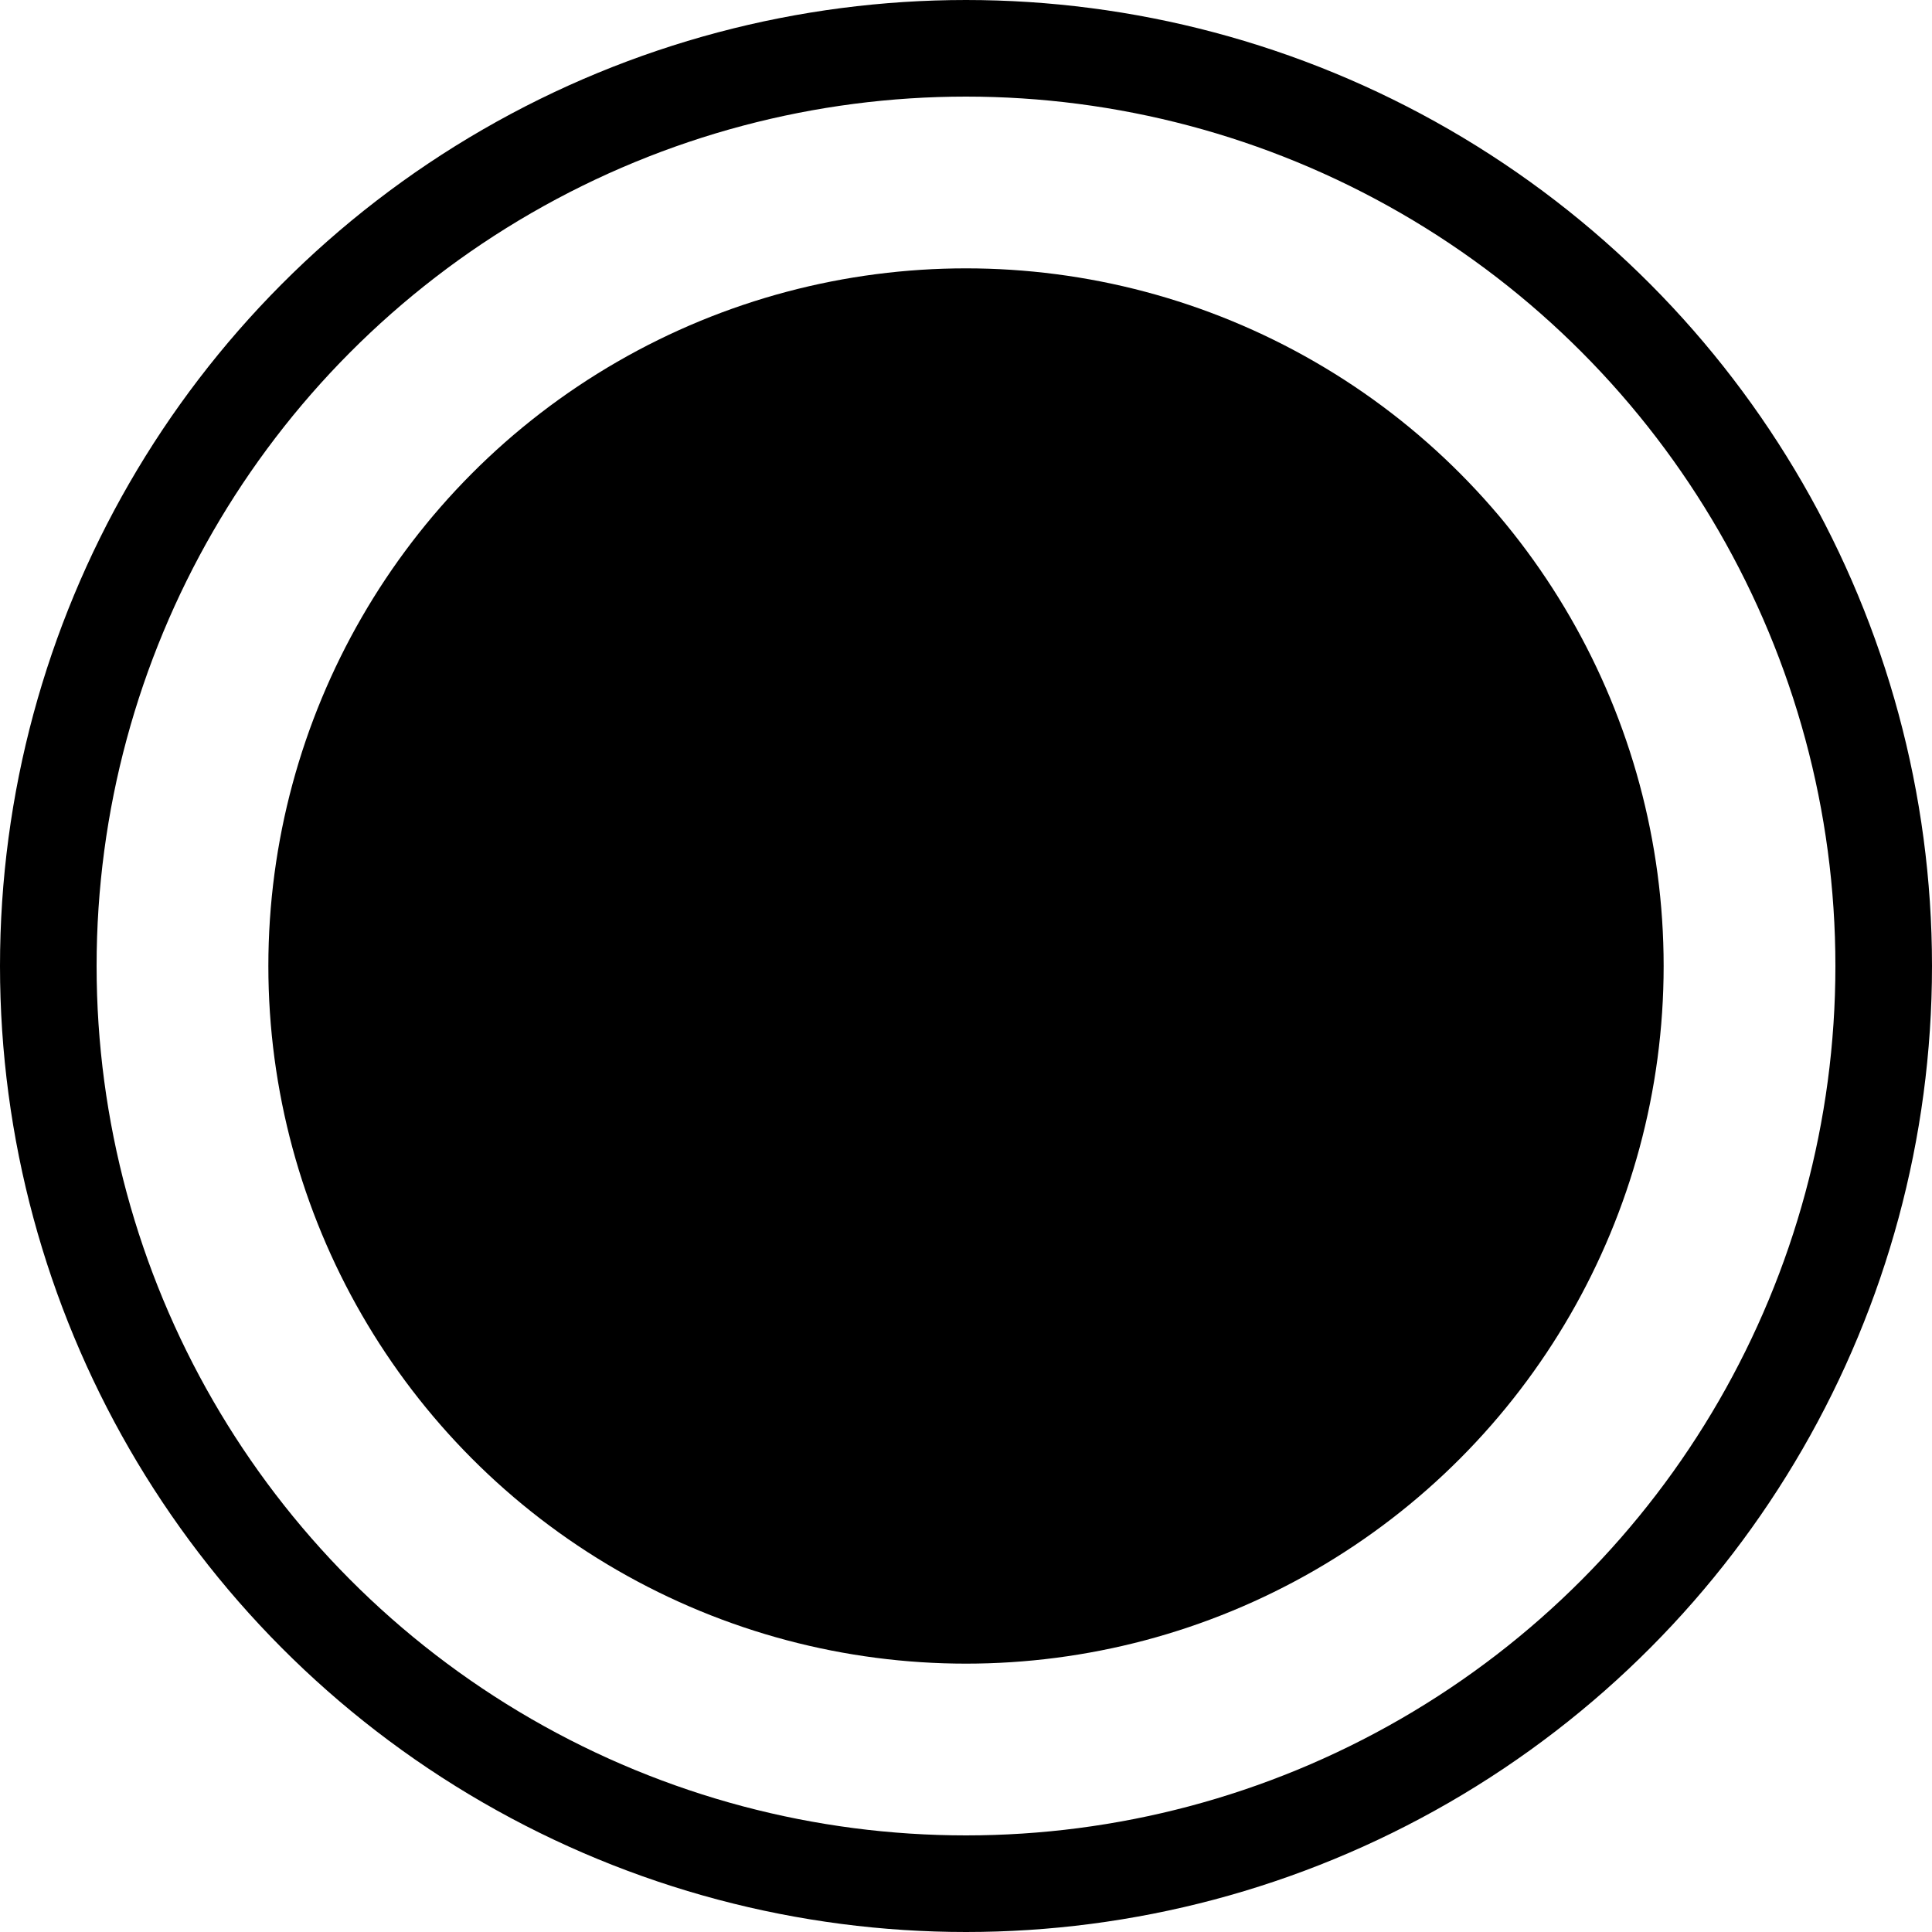 <?xml version="1.0" encoding="UTF-8" standalone="no"?>
<svg
   width="24"
   height="24"
   viewBox="0 0 24 24"
   version="1.1"
   id="svg209"
   sodipodi:docname="record_round_black_24dp.svg"
   inkscape:version="1.1.2 (0a00cf5339, 2022-02-04)"
   xmlns:inkscape="http://www.inkscape.org/namespaces/inkscape"
   xmlns:sodipodi="http://sodipodi.sourceforge.net/DTD/sodipodi-0.dtd"
   xmlns="http://www.w3.org/2000/svg"
   xmlns:svg="http://www.w3.org/2000/svg">
  <defs
     id="defs213" />
  <sodipodi:namedview
     id="record_round_black_24dp"
     pagecolor="#ffffff"
     bordercolor="#666666"
     borderopacity="1.0"
     inkscape:pageshadow="2"
     inkscape:pageopacity="0.0"
     inkscape:pagecheckerboard="0"
     showgrid="false"
     inkscape:zoom="35.166667"
     inkscape:cx="11.985782"
     inkscape:cy="9.7393365"
     inkscape:window-width="1850"
     inkscape:window-height="1016"
     inkscape:window-x="1990"
     inkscape:window-y="27"
     inkscape:window-maximized="1"
     inkscape:current-layer="svg209" />
  <g
     id="record_round_black_24dp"
     transform="matrix(1.2,0,0,1.2,-454.2,-1080)">
    <circle
       id="Oval"
       cx="7.222"
       cy="7.222"
       r="7.222"
       transform="translate(381.278,902.778)"
       fill="#000000" />
    <g
       id="Oval-2"
       data-name="Oval"
       transform="translate(378.5,900)"
       fill="none"
       stroke="#000000"
       stroke-width="1">
      <circle
         cx="10"
         cy="10"
         r="10"
         stroke="none"
         id="circle203" />
      <circle
         cx="10"
         cy="10"
         r="9.5"
         fill="none"
         id="circle205" />
    </g>
  </g>
</svg>
